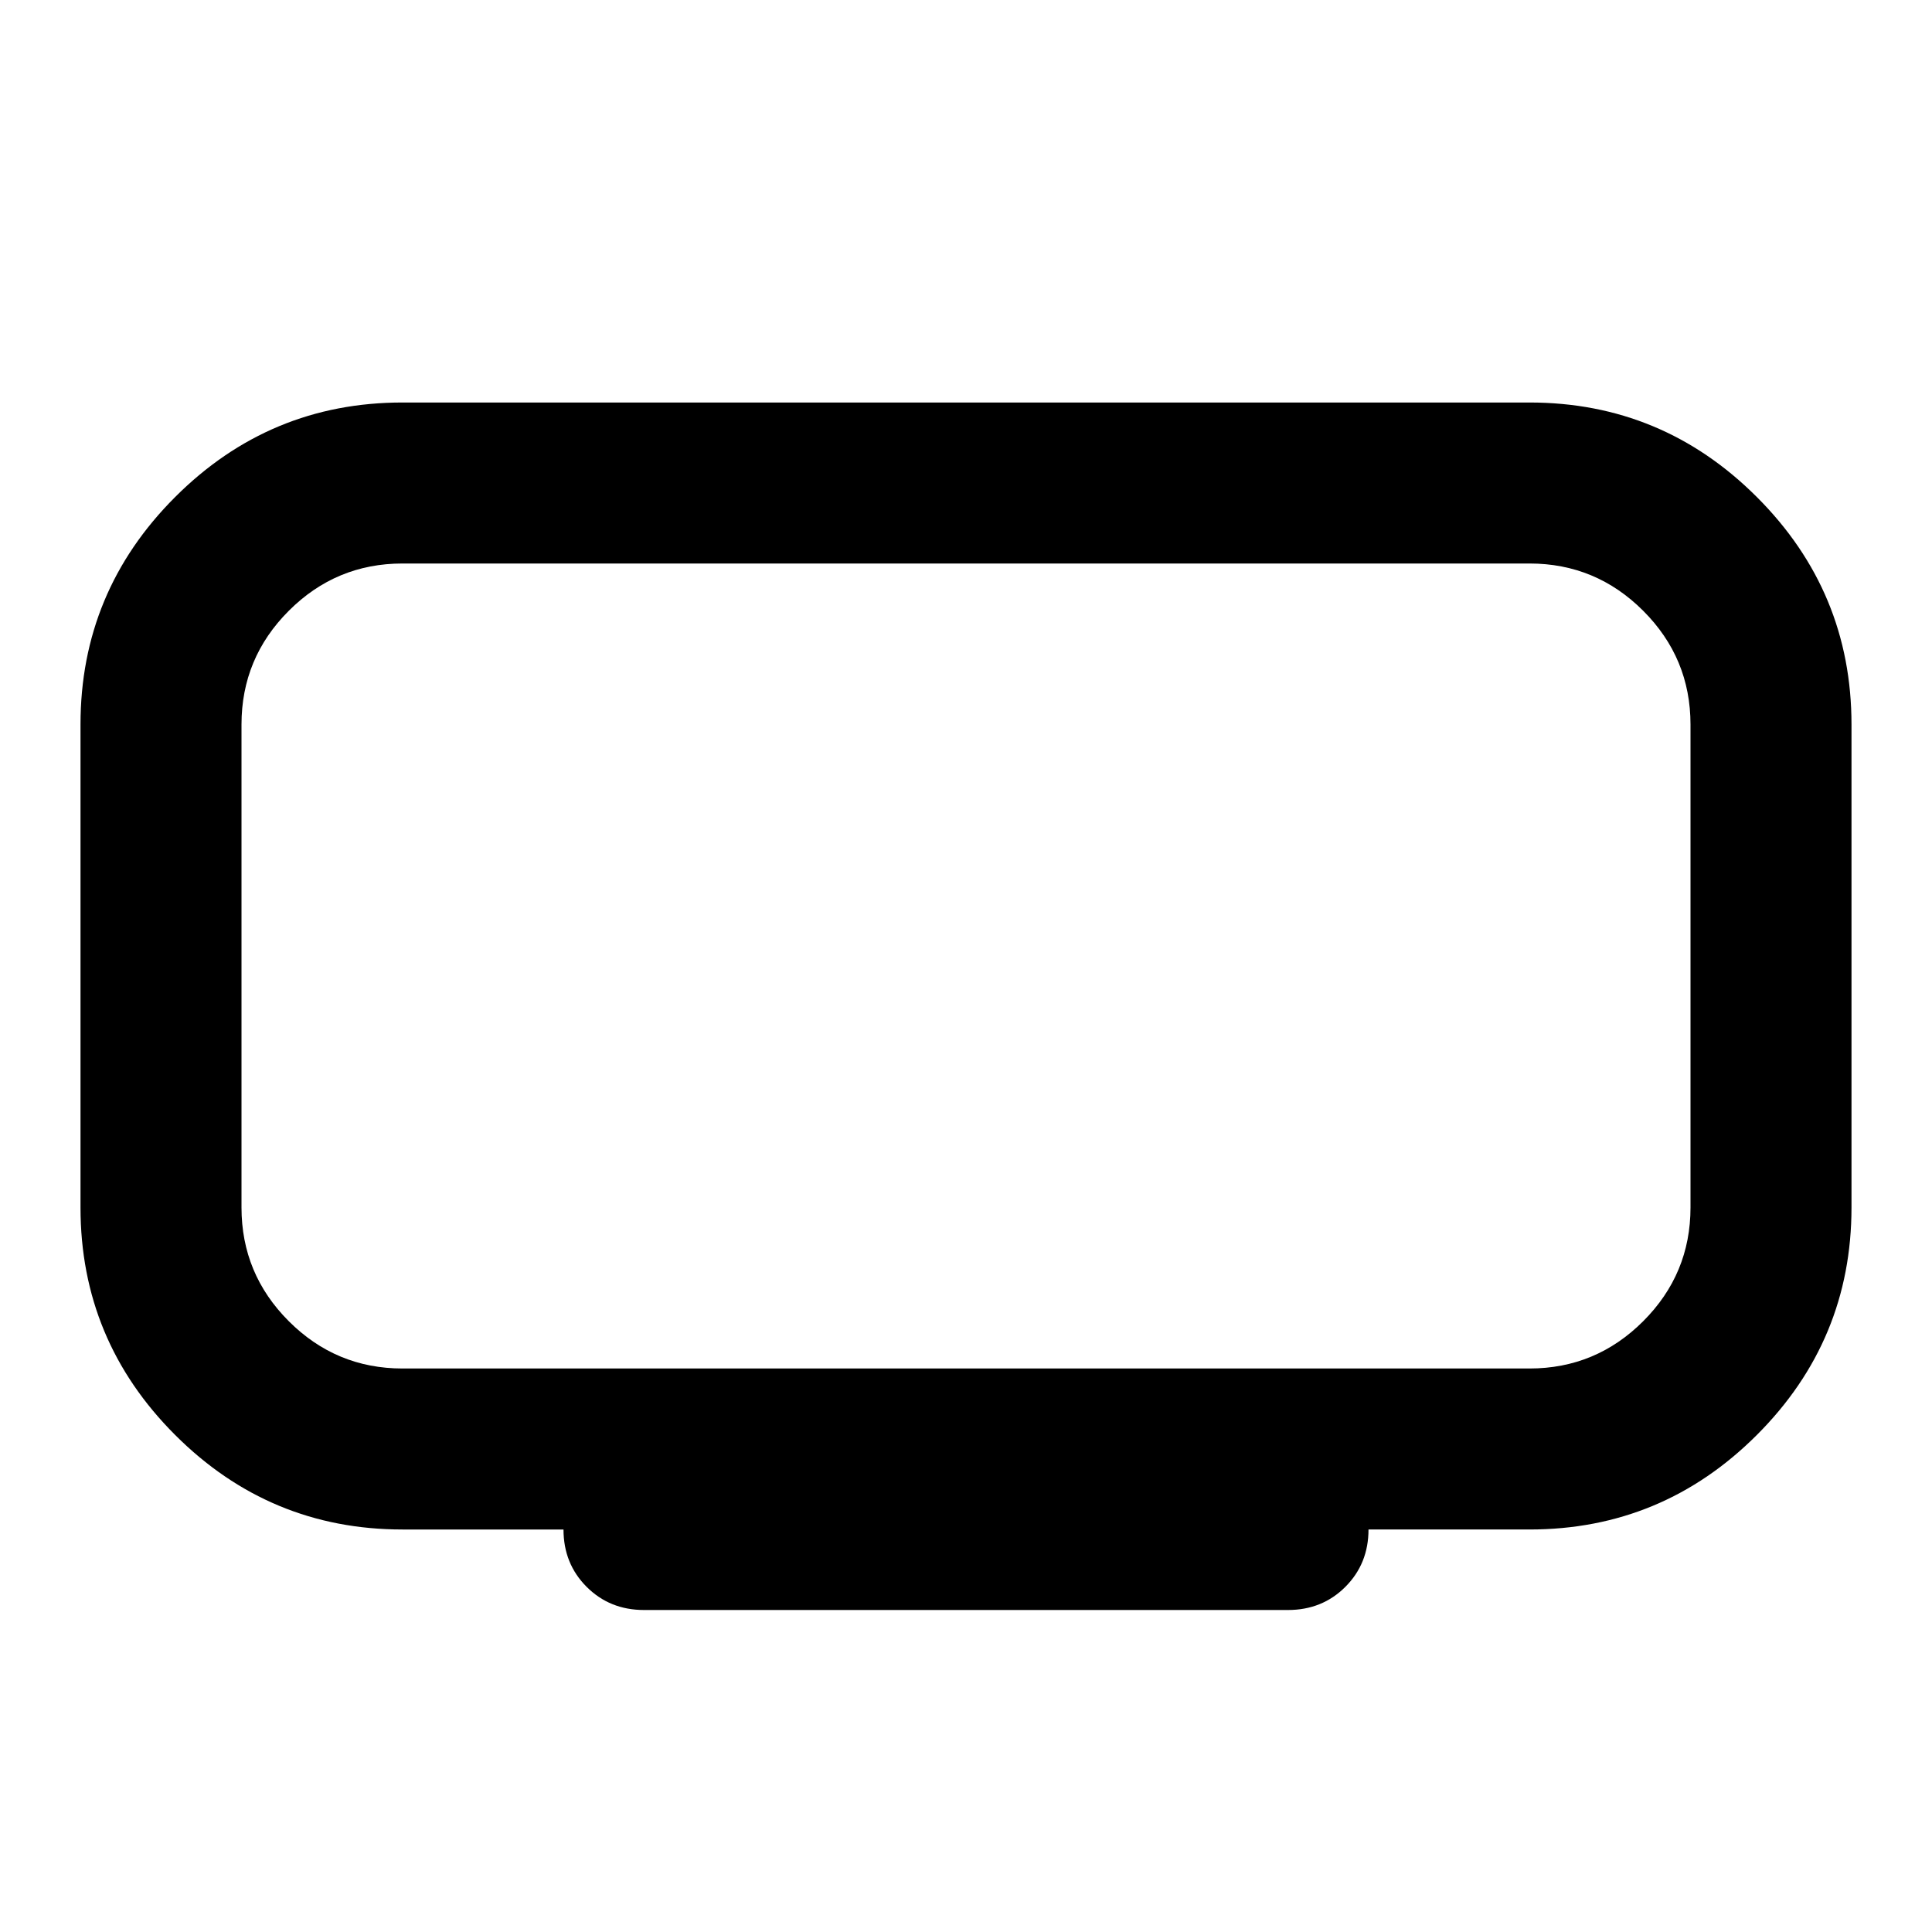 <svg aria-hidden="true" viewBox="0 -960 960 960" fill="currentColor">
  <path d="M200-280h560q33 0 56.5-23.5T840-360v-240q0-33-23.5-56.5T760-680H200q-33 0-56.5 23.5T120-600v240q0 33 23.5 56.5T200-280Zm0 80q-66 0-113-47T40-360v-240q0-66 47-113t113-47h560q66 0 113 47t47 113v240q0 66-47 113t-113 47h-80q0 17-11.5 28.5T640-160H320q-17 0-28.5-11.5T280-200h-80Zm280-280Z"/>
</svg>
